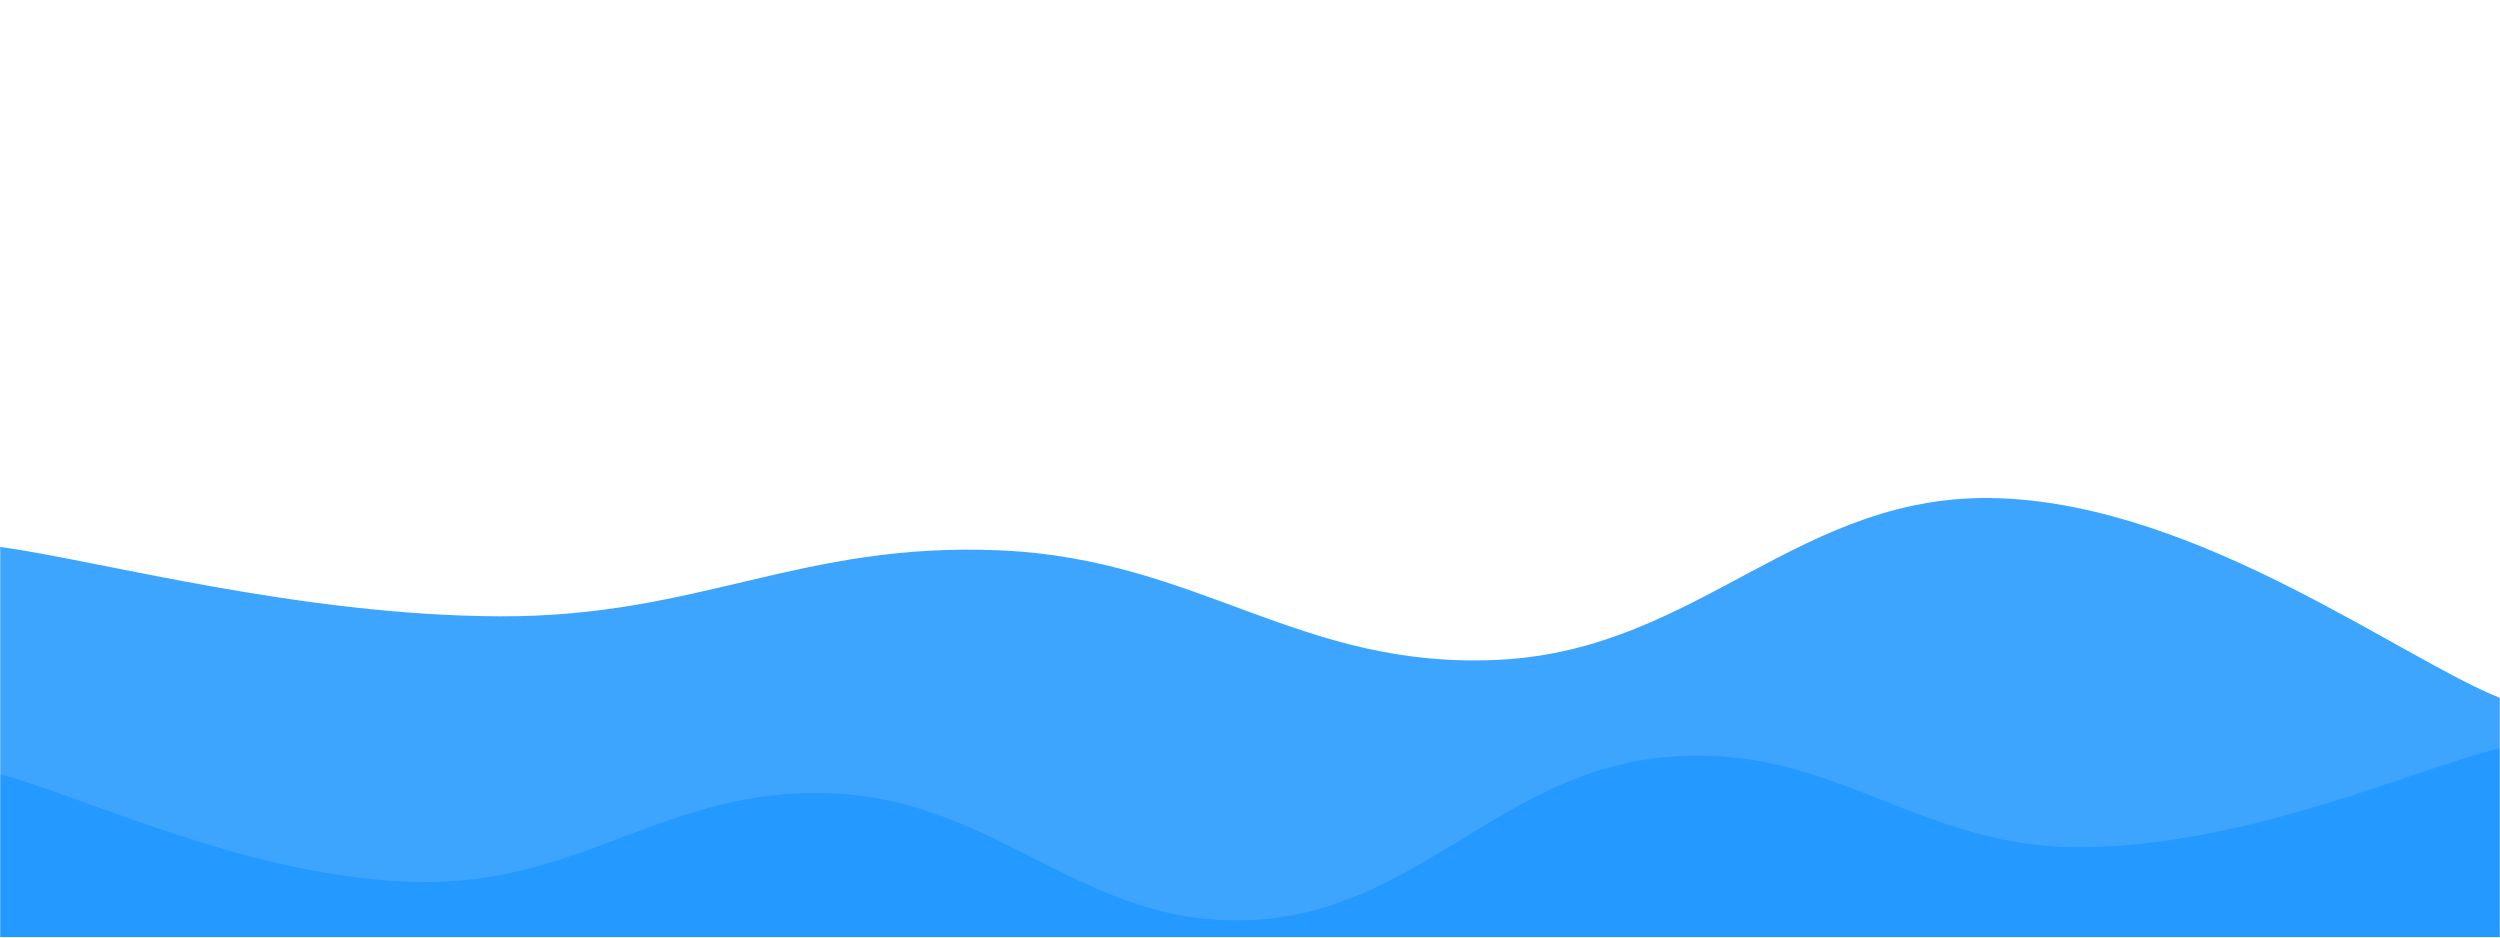 <svg xmlns="http://www.w3.org/2000/svg" version="1.1"
  xmlns:xlink="http://www.w3.org/1999/xlink"
  xmlns:svgjs="http://svgjs.com/svgjs" width="1440" height="540" preserveAspectRatio="none" viewBox="0 0 1440 540">

  <filter id="bottomWave">
    <feDropShadow
      dx="0"
      dy="-10"
      stdDeviation="0"
      flood-color="hsla(208, 100%, 40%, 0.3)"
    />
  </filter>

  <filter id="topWave">
    <feDropShadow
      dx="0"
      dy="-10"
      stdDeviation="0"
      flood-color="hsla(208, 100%, 45%, 0.35)"
    />
  </filter>

  <g mask="url(&quot;#SvgjsMask1025&quot;)" fill="none">
    <path d="M 0,53 C 96,62.8 288,101.2 480,102 C 672,102.8 768,50.6 960,57 C 1152,63.4 1344,118.6 1440,134L1440 540L0 540z" fill="rgba(255, 255, 255, 0)"></path>
    <path d="M 0,263 C 96,247.4 288,195.6 480,185 C 672,174.4 768,210.2 960,210 C 1152,209.8 1344,189.2 1440,184L1440 540L0 540z" fill="rgba(255, 255, 255, 0)"></path>
    <g filter="url(#topWave)">
      <path d="M 0,315 C 57.6,323 172.8,354.6 288,355 C 403.2,355.4 460.8,312 576,317 C 691.2,322 748.8,386 864,380 C 979.2,374 1036.8,282.6 1152,287 C 1267.2,291.4 1382.4,379 1440,402L1440 540L0 540z" fill="rgba(62, 165, 255, 1)"></path>
    </g>
    <g filter="url(#bottomWave)">
      <path d="M 0,446 C 48,458.4 144,505.8 240,508 C 336,510.2 384,452.6 480,457 C 576,461.4 624,534.2 720,530 C 816,525.8 864,444.4 960,436 C 1056,427.6 1104,489 1200,488 C 1296,487 1392,442.4 1440,431L1440 540L0 540z" fill="rgba(36, 153, 255, 1)"></path>
    </g>
  </g>
  <defs>
    <mask id="SvgjsMask1025">
      <rect width="1440" height="540" fill="#ffffff"></rect>
    </mask>
  </defs>
</svg>